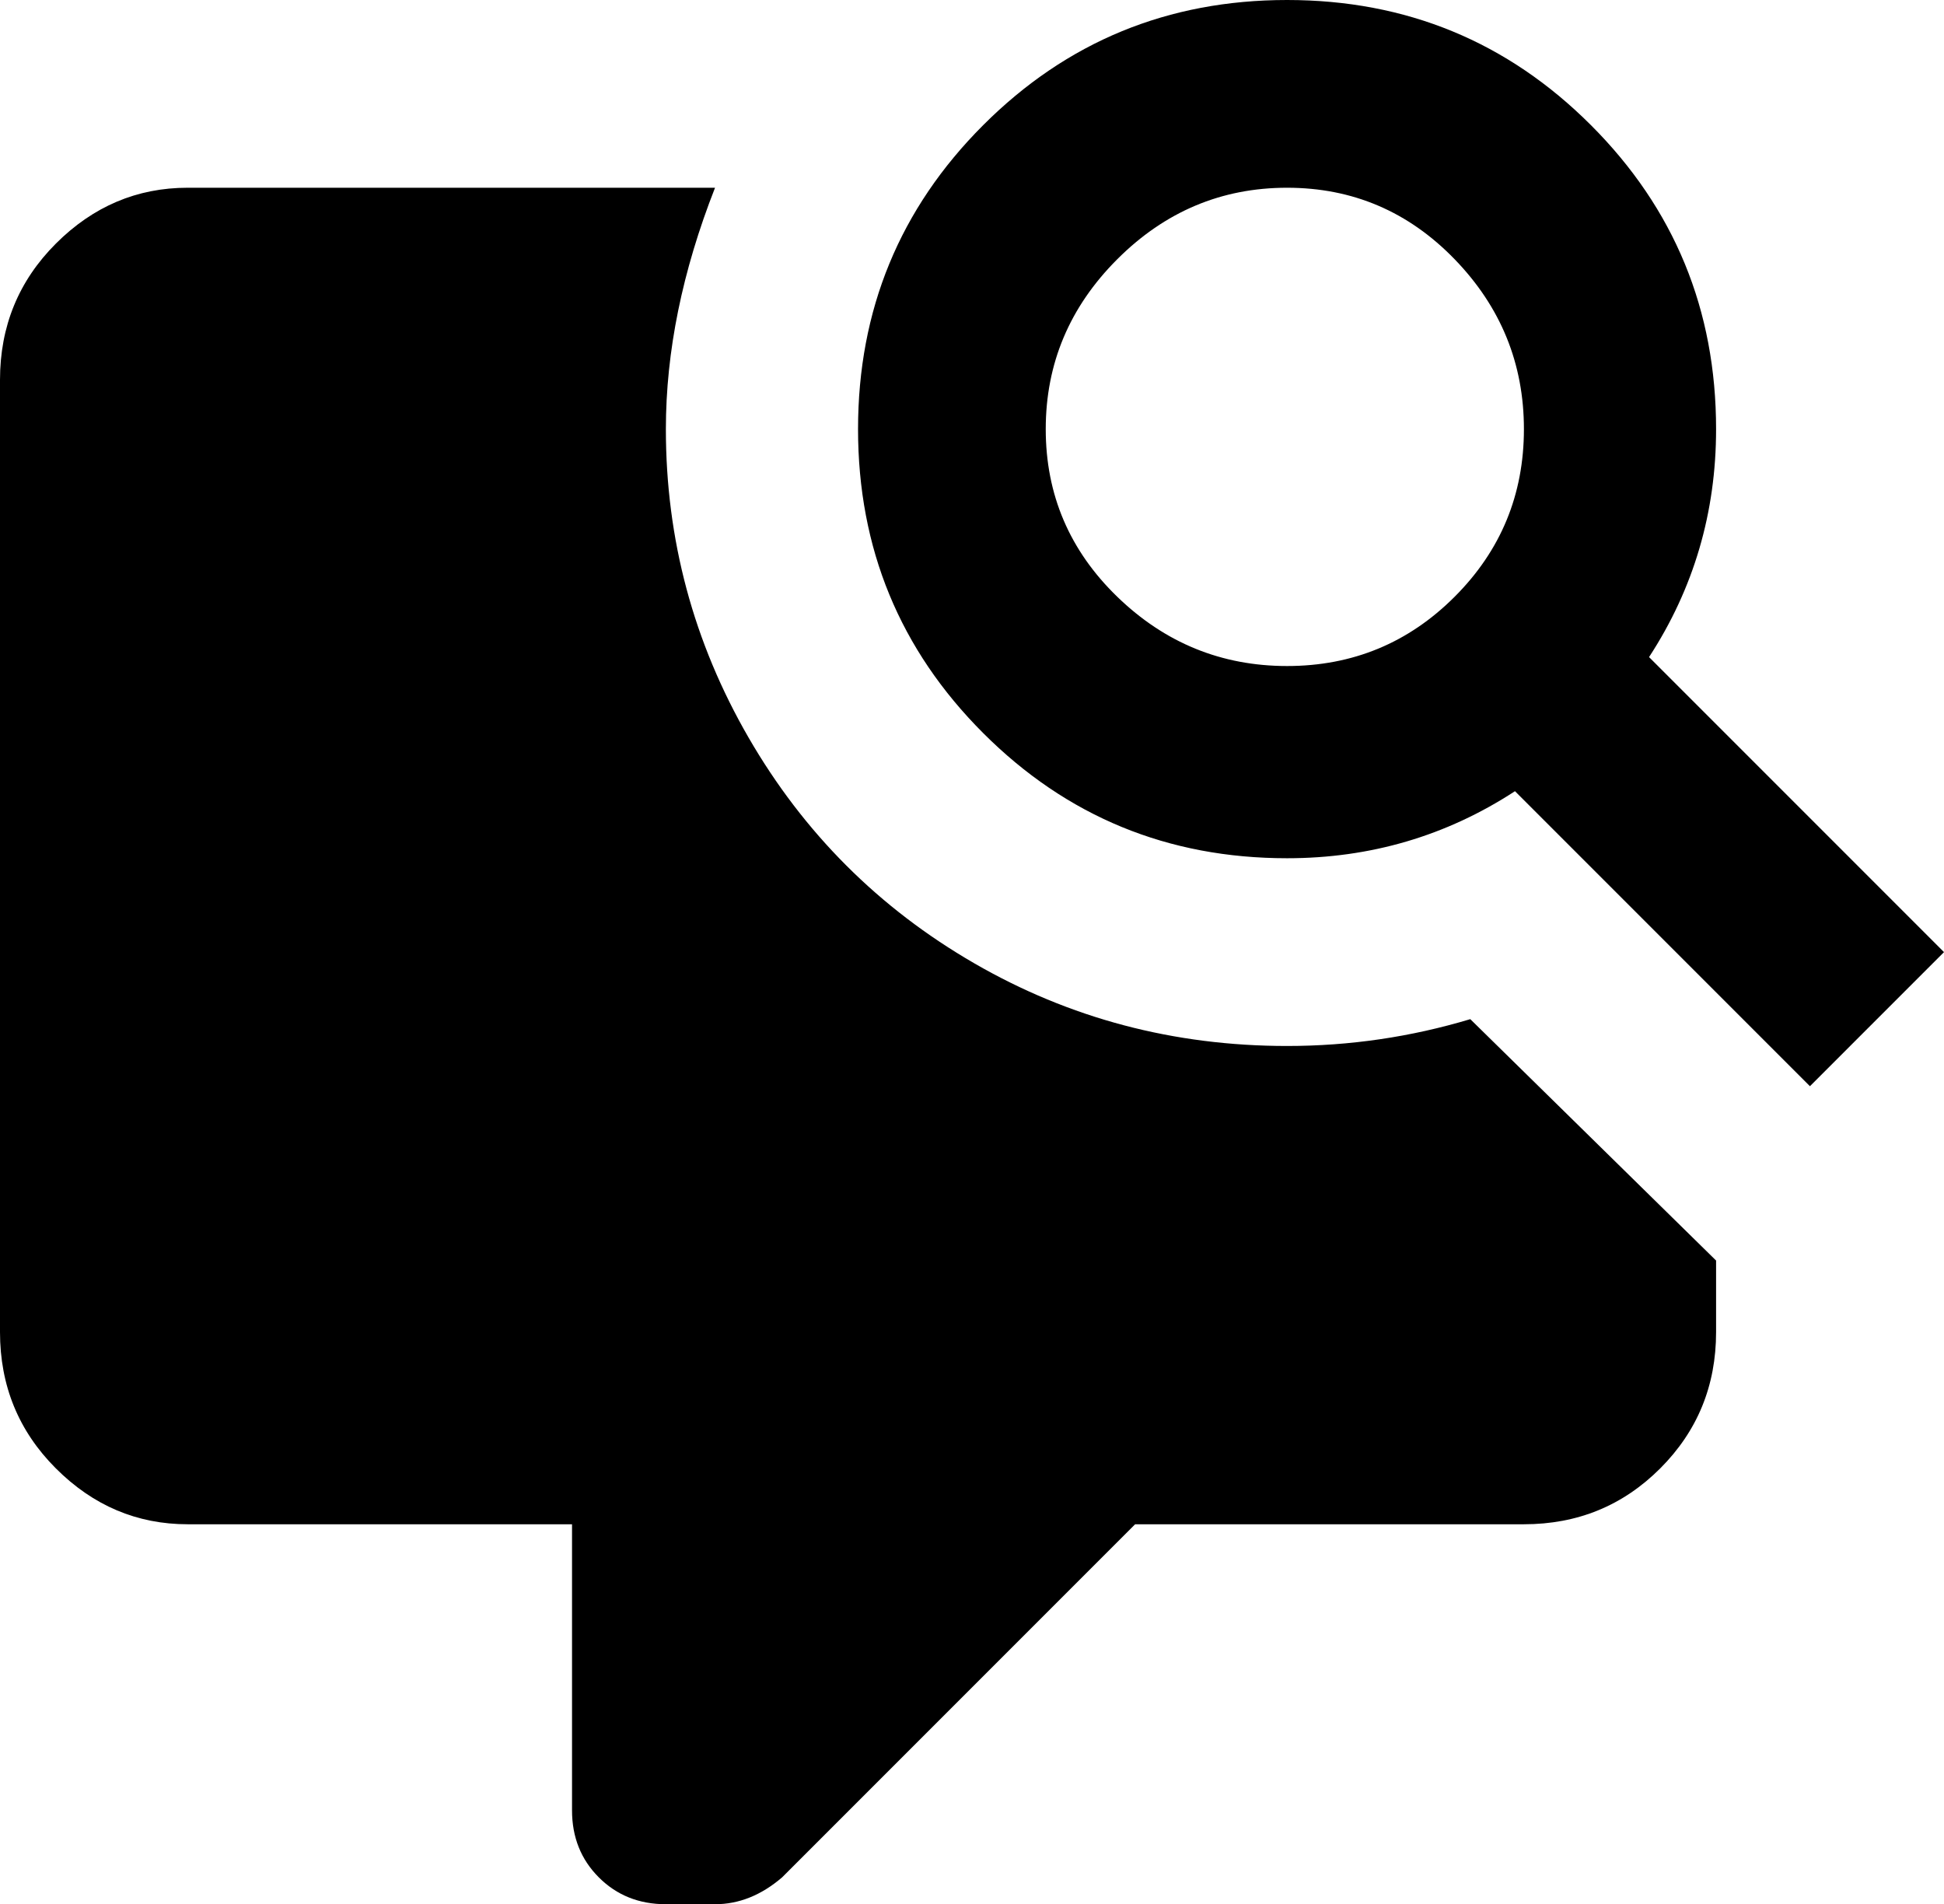 <svg xmlns="http://www.w3.org/2000/svg" viewBox="43 -21 435 426">
      <g transform="scale(1 -1) translate(0 -384)">
        <path d="M331 405Q371 405 399.0 377.0Q427 349 427 309Q427 281 412 258L478 192L448 162L382 228Q359 213 331 213Q291 213 263.0 241.0Q235 269 235.0 309.0Q235 349 263.0 377.0Q291 405 331 405ZM331 363Q309 363 293.0 347.0Q277 331 277.0 309.0Q277 287 293.0 271.5Q309 256 331.0 256.0Q353 256 368.5 271.5Q384 287 384.0 309.0Q384 331 368.5 347.0Q353 363 331 363ZM85 363H203Q192 335 192 309Q192 272 210.5 240.0Q229 208 261.0 189.5Q293 171 331 171Q352 171 372 177L427 123V107Q427 89 414.5 76.5Q402 64 384 64H297L218 -15Q211 -21 203 -21H192Q183 -21 177.0 -15.0Q171 -9 171 0V64H85Q68 64 55.5 76.5Q43 89 43 107V320Q43 338 55.5 350.5Q68 363 85 363Z" />
      </g>
    </svg>